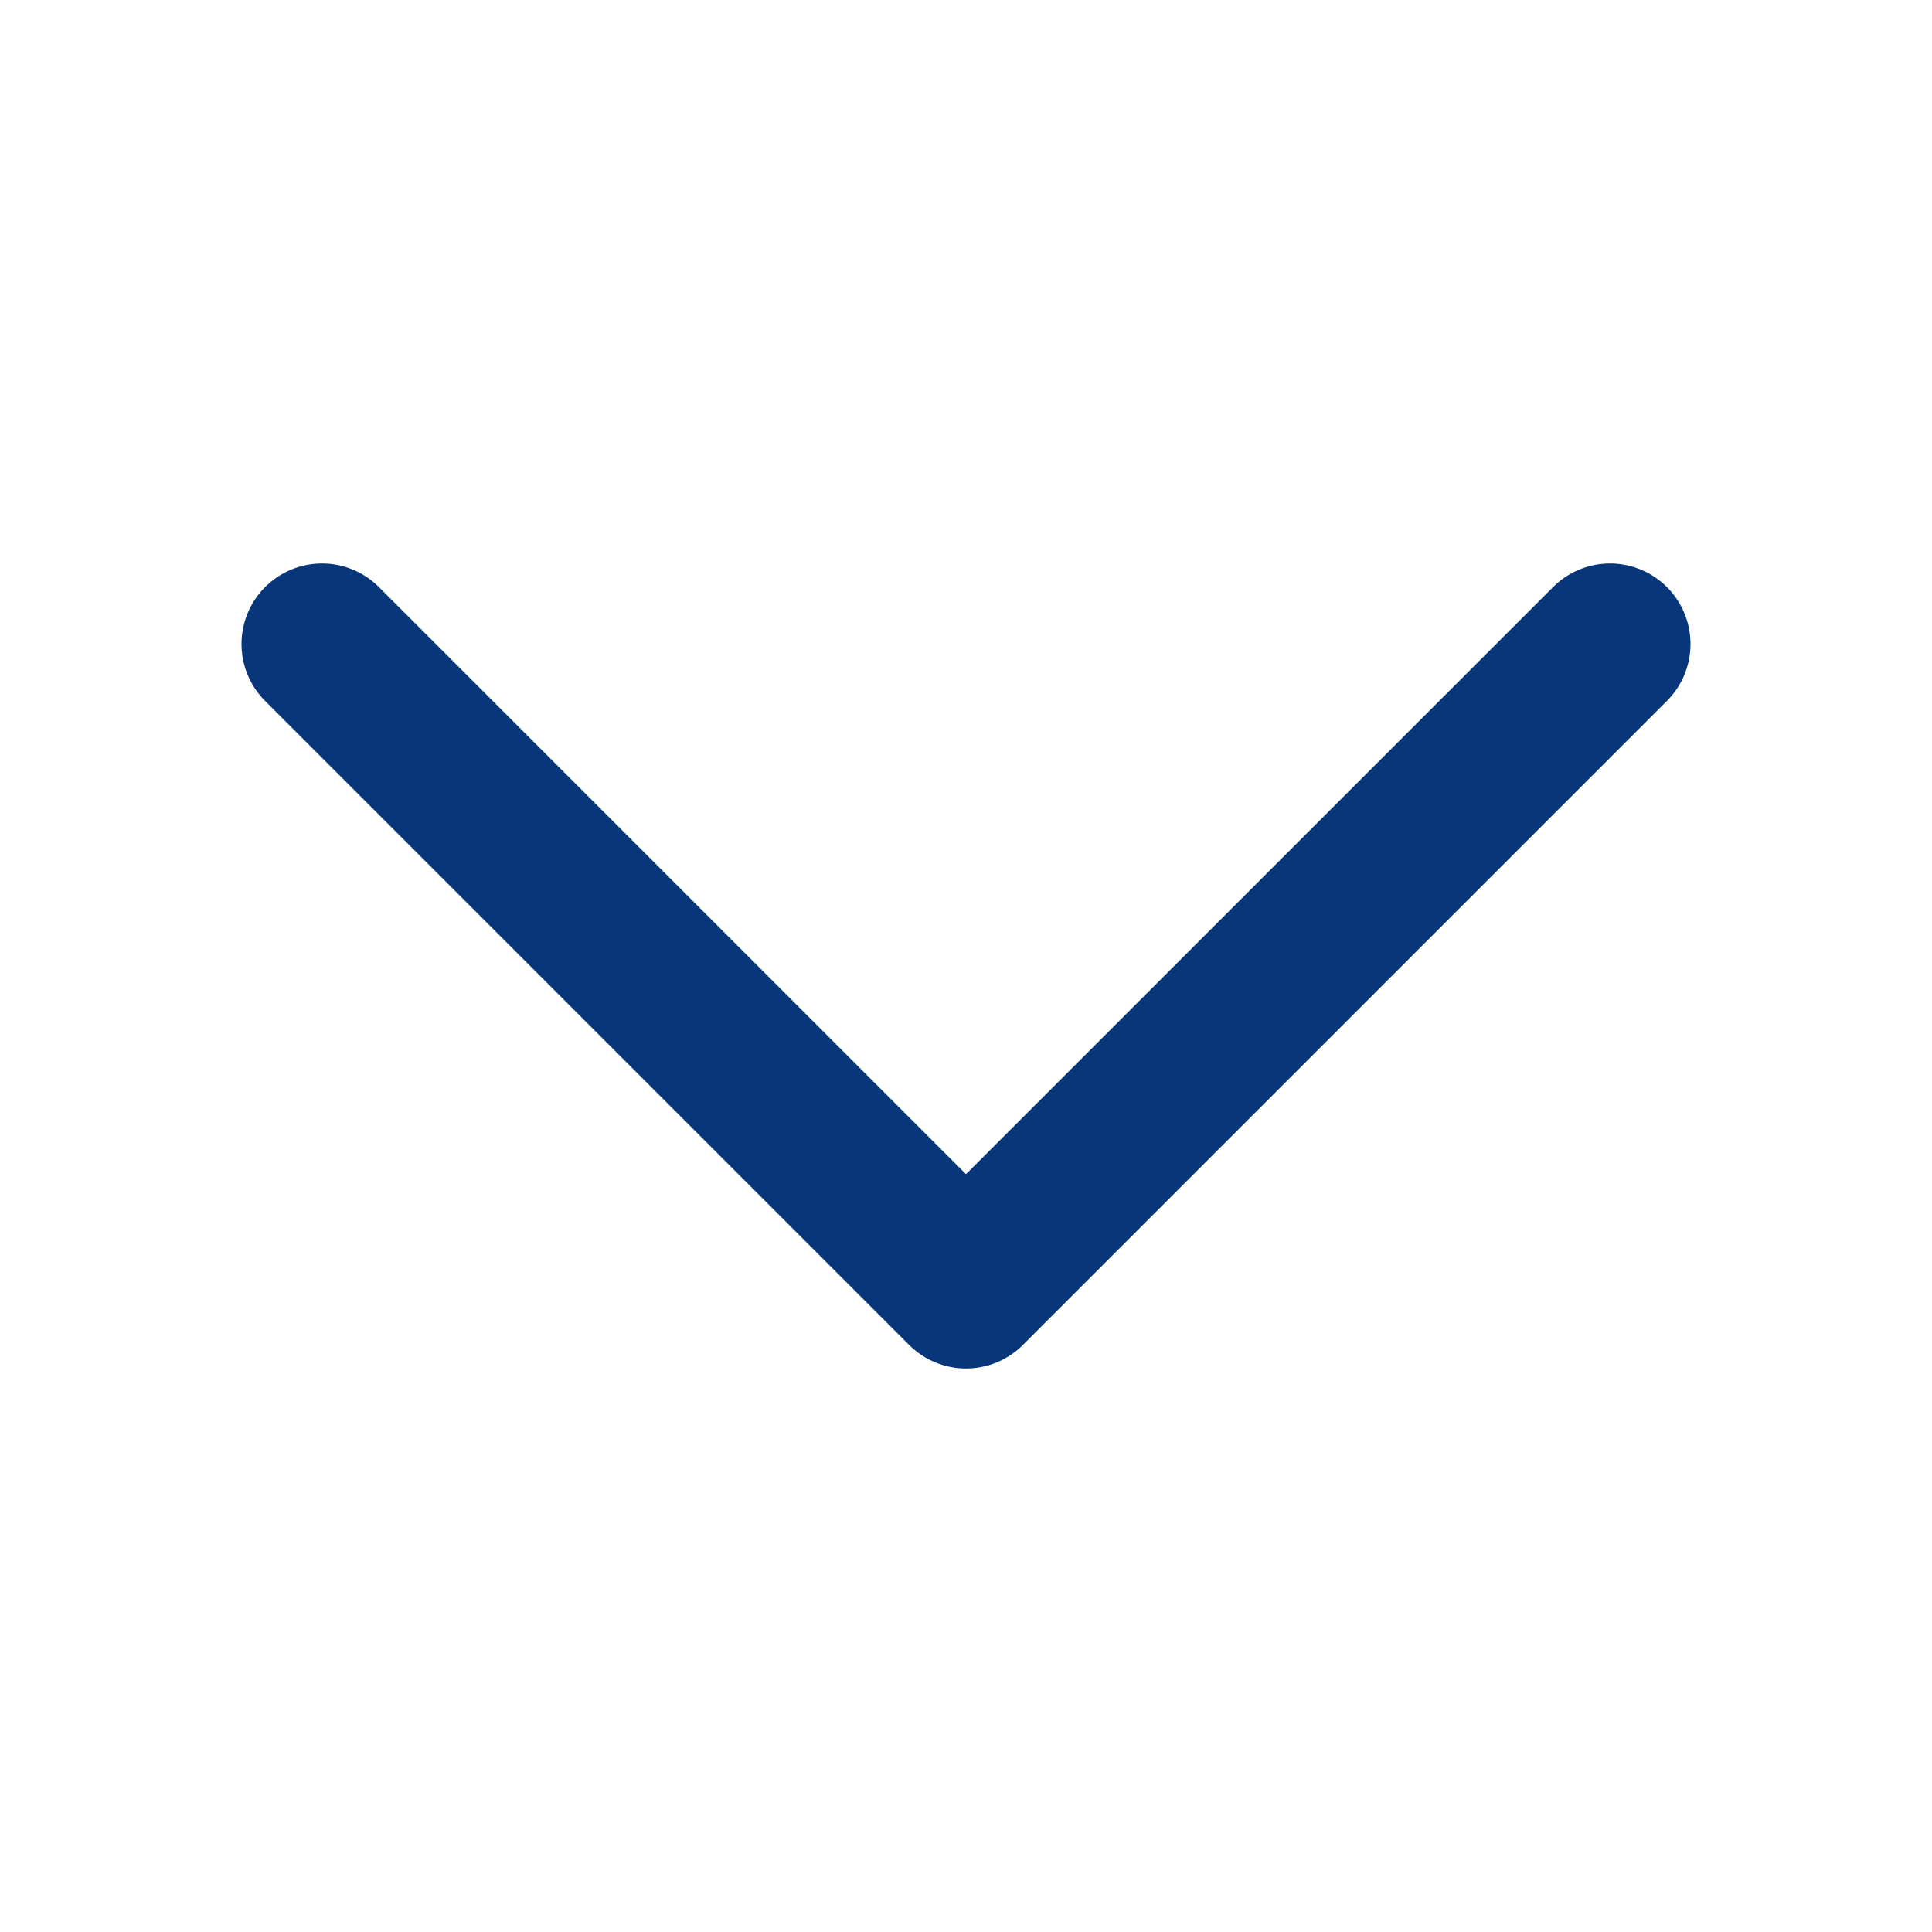 <svg width="24" height="24" viewBox="0 0 24 24" fill="none" xmlns="http://www.w3.org/2000/svg">
<path d="M4 8L12 16L20 8" stroke="#07367B" stroke-width="2" stroke-linecap="round" stroke-linejoin="round"/>
</svg>
